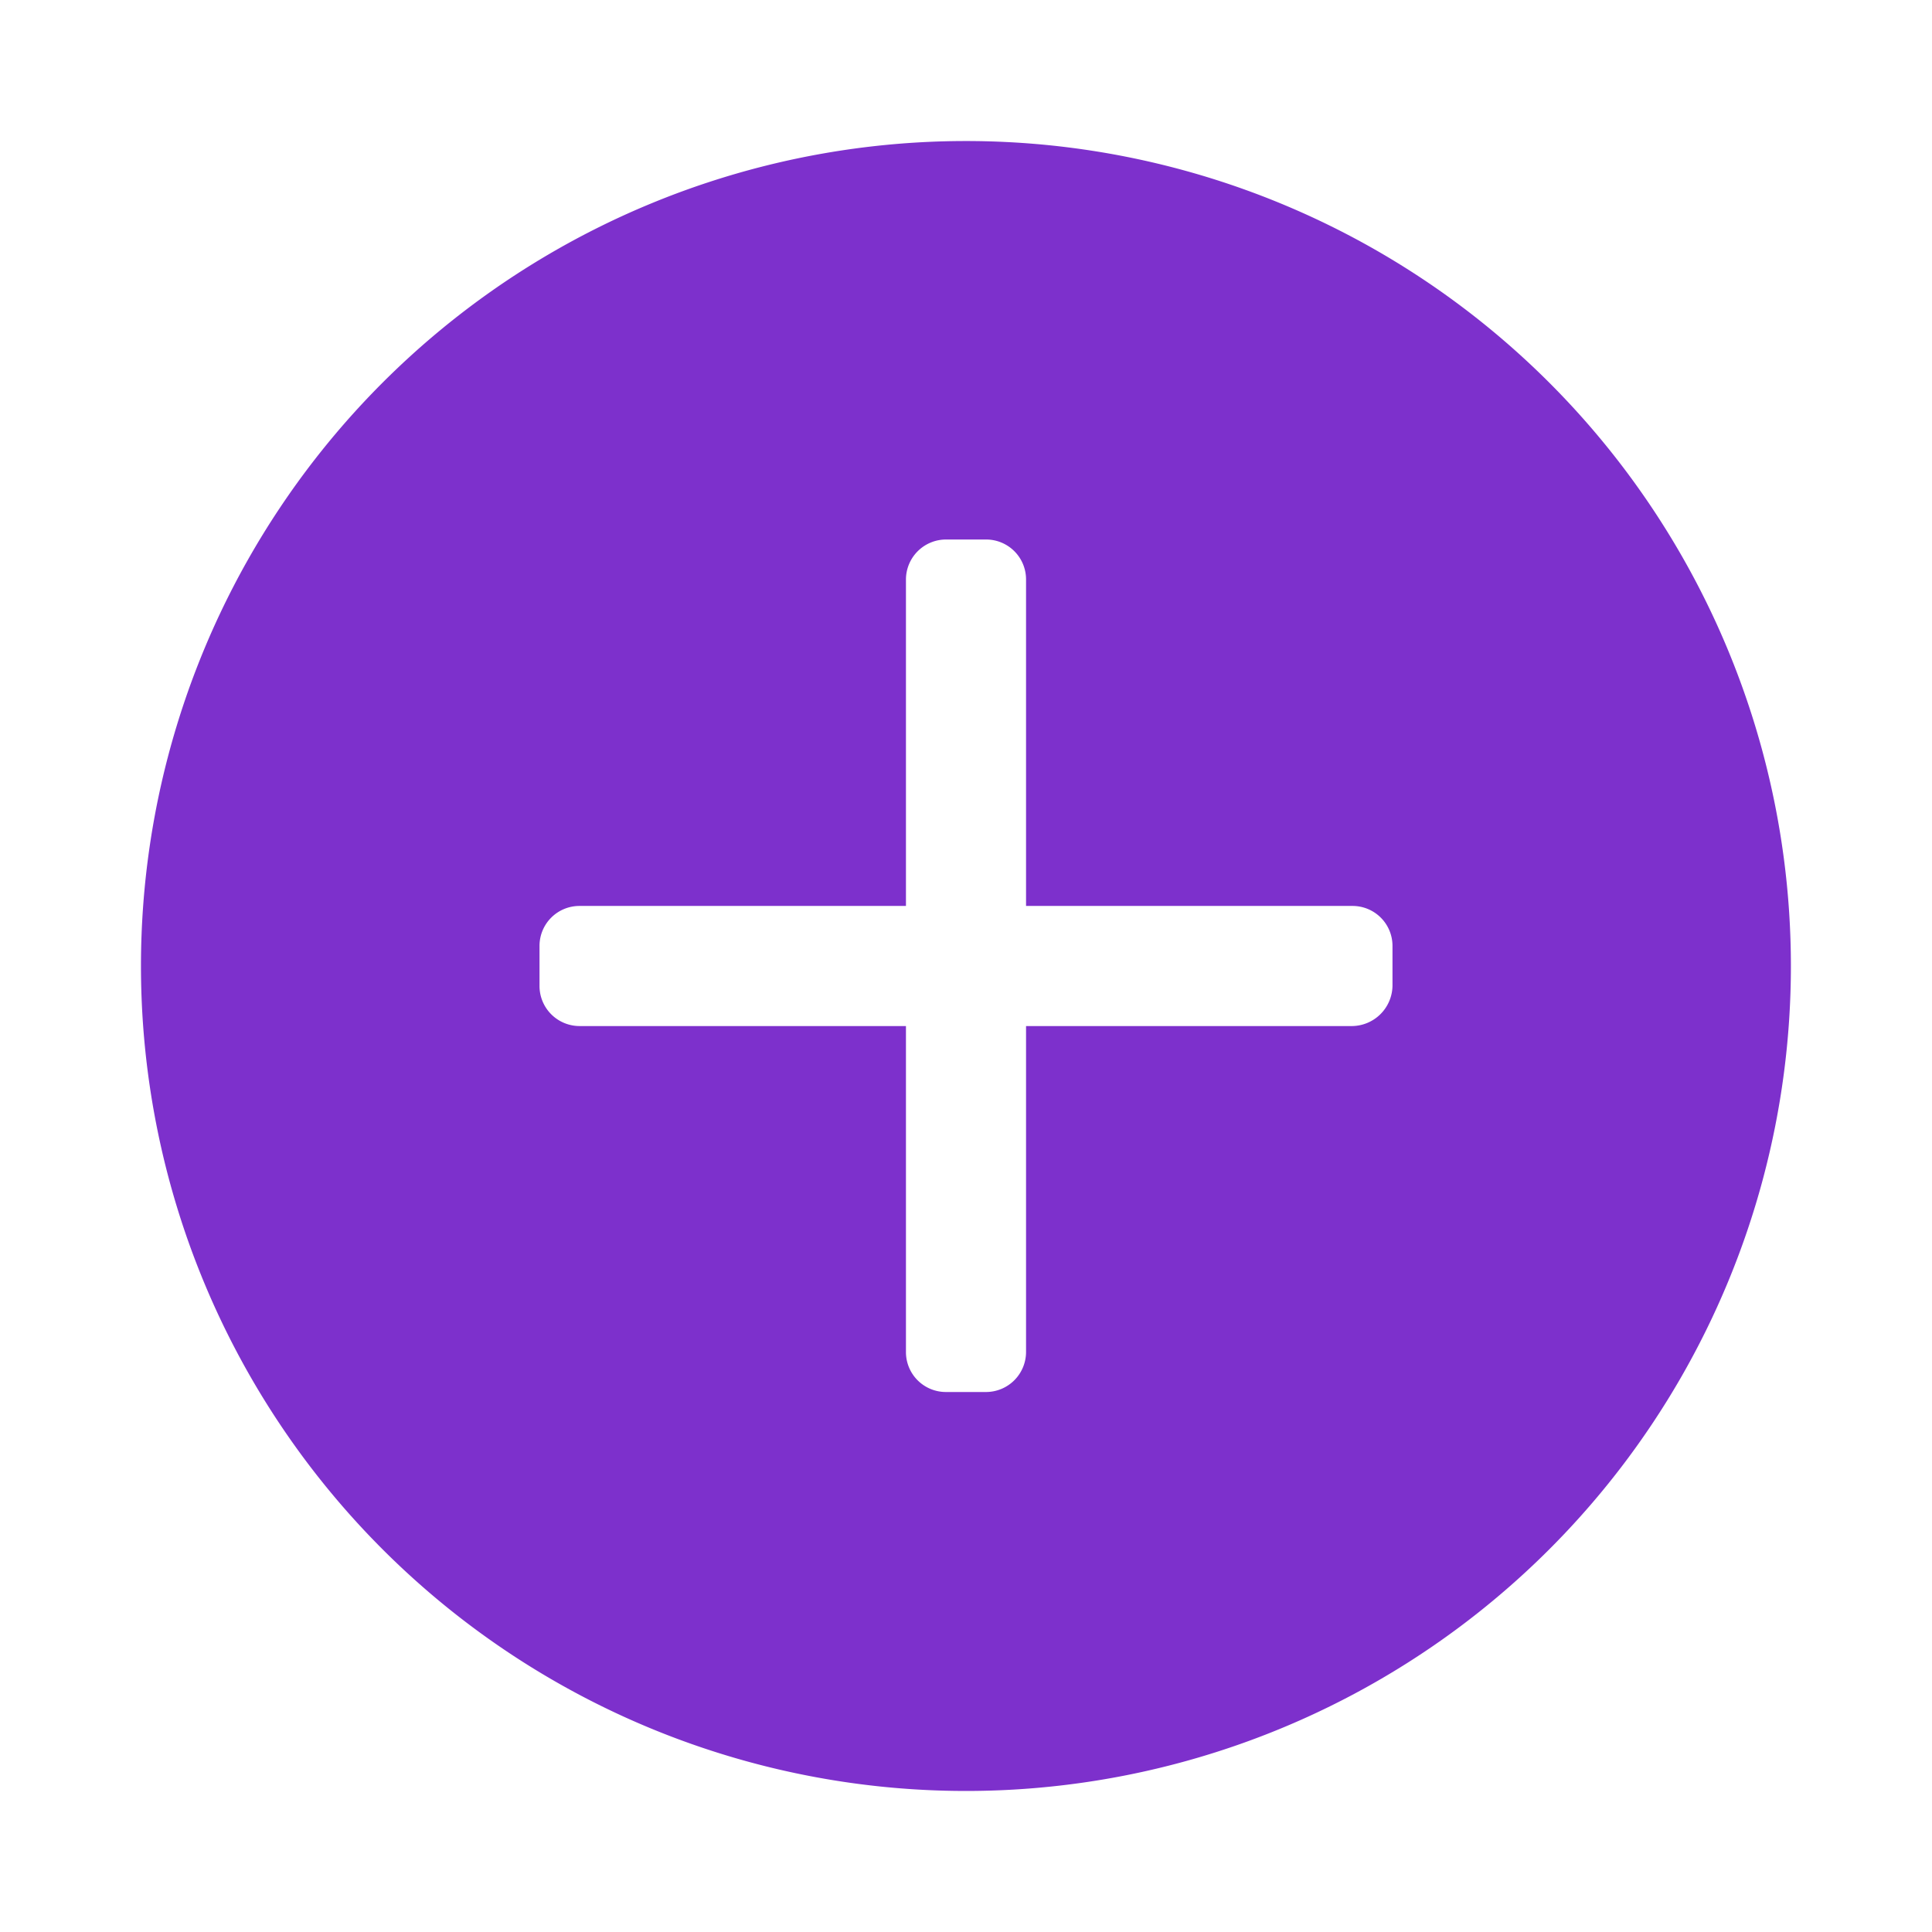 <svg xmlns="http://www.w3.org/2000/svg" viewBox="0 0 120 120"><defs><style>.cls-1{fill:#7d30cc;}</style></defs><title>plus_circle</title><g id="Layer_1" data-name="Layer 1"><path class="cls-1" d="M96.23,23.77a51.24,51.24,0,1,0,0,72.46A51.24,51.24,0,0,0,96.23,23.77Zm-35,62.69H58.76A2.48,2.48,0,0,1,56.27,84V63.73H36a2.49,2.49,0,0,1-2.49-2.49V58.76A2.48,2.48,0,0,1,36,56.27H56.27V36a2.49,2.49,0,0,1,2.49-2.49h2.48A2.48,2.48,0,0,1,63.73,36V56.27H84a2.48,2.48,0,0,1,2.49,2.49v2.48A2.54,2.54,0,0,1,84,63.73H63.73V84A2.49,2.49,0,0,1,61.24,86.46Z"/></g></svg>